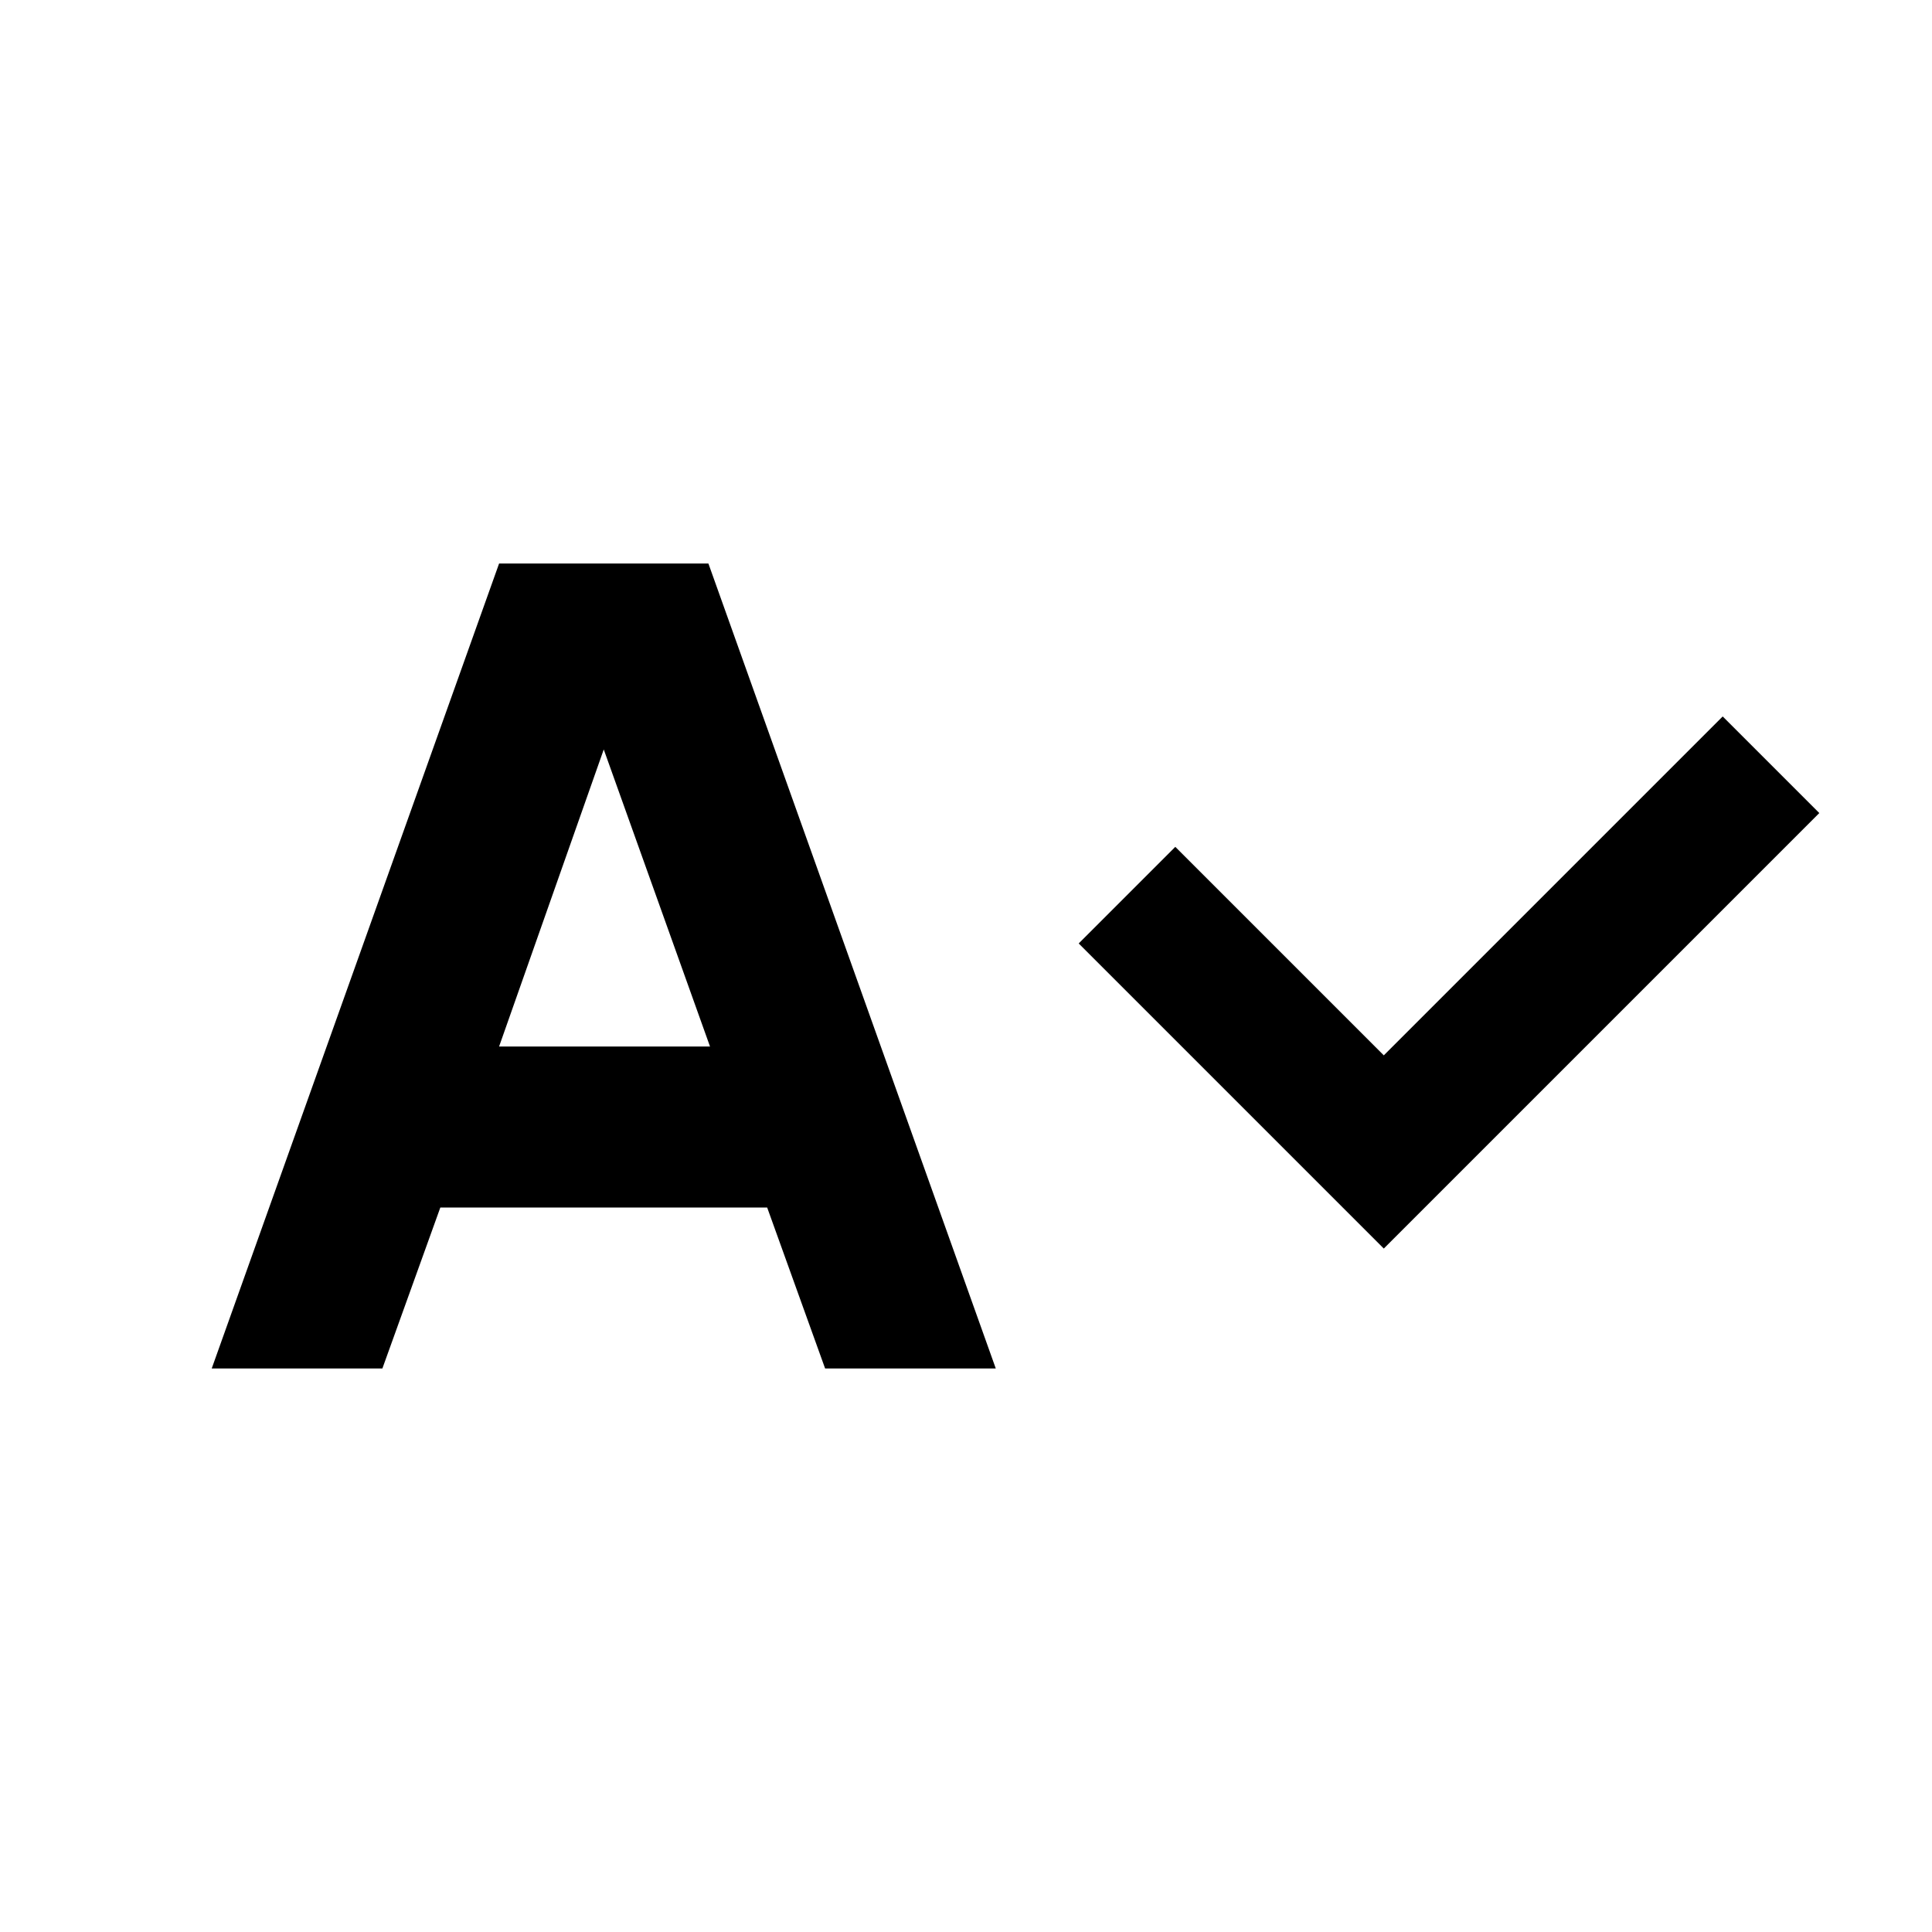 <svg id="Layer_1" data-name="Layer 1" xmlns="http://www.w3.org/2000/svg" viewBox="0 0 24 24"><title>iconoteka_spell_check_b_s</title><path d="M6.2,7,2.63,17H4.75l.72-2H9.53l.72,2h2.12L8.8,7Zm0,6L7.5,9.31,8.82,13ZM21.4,8.9l-4.21,4.21L14.6,10.52l-1.2,1.2,3.79,3.79L22.6,10.1Z"/></svg>